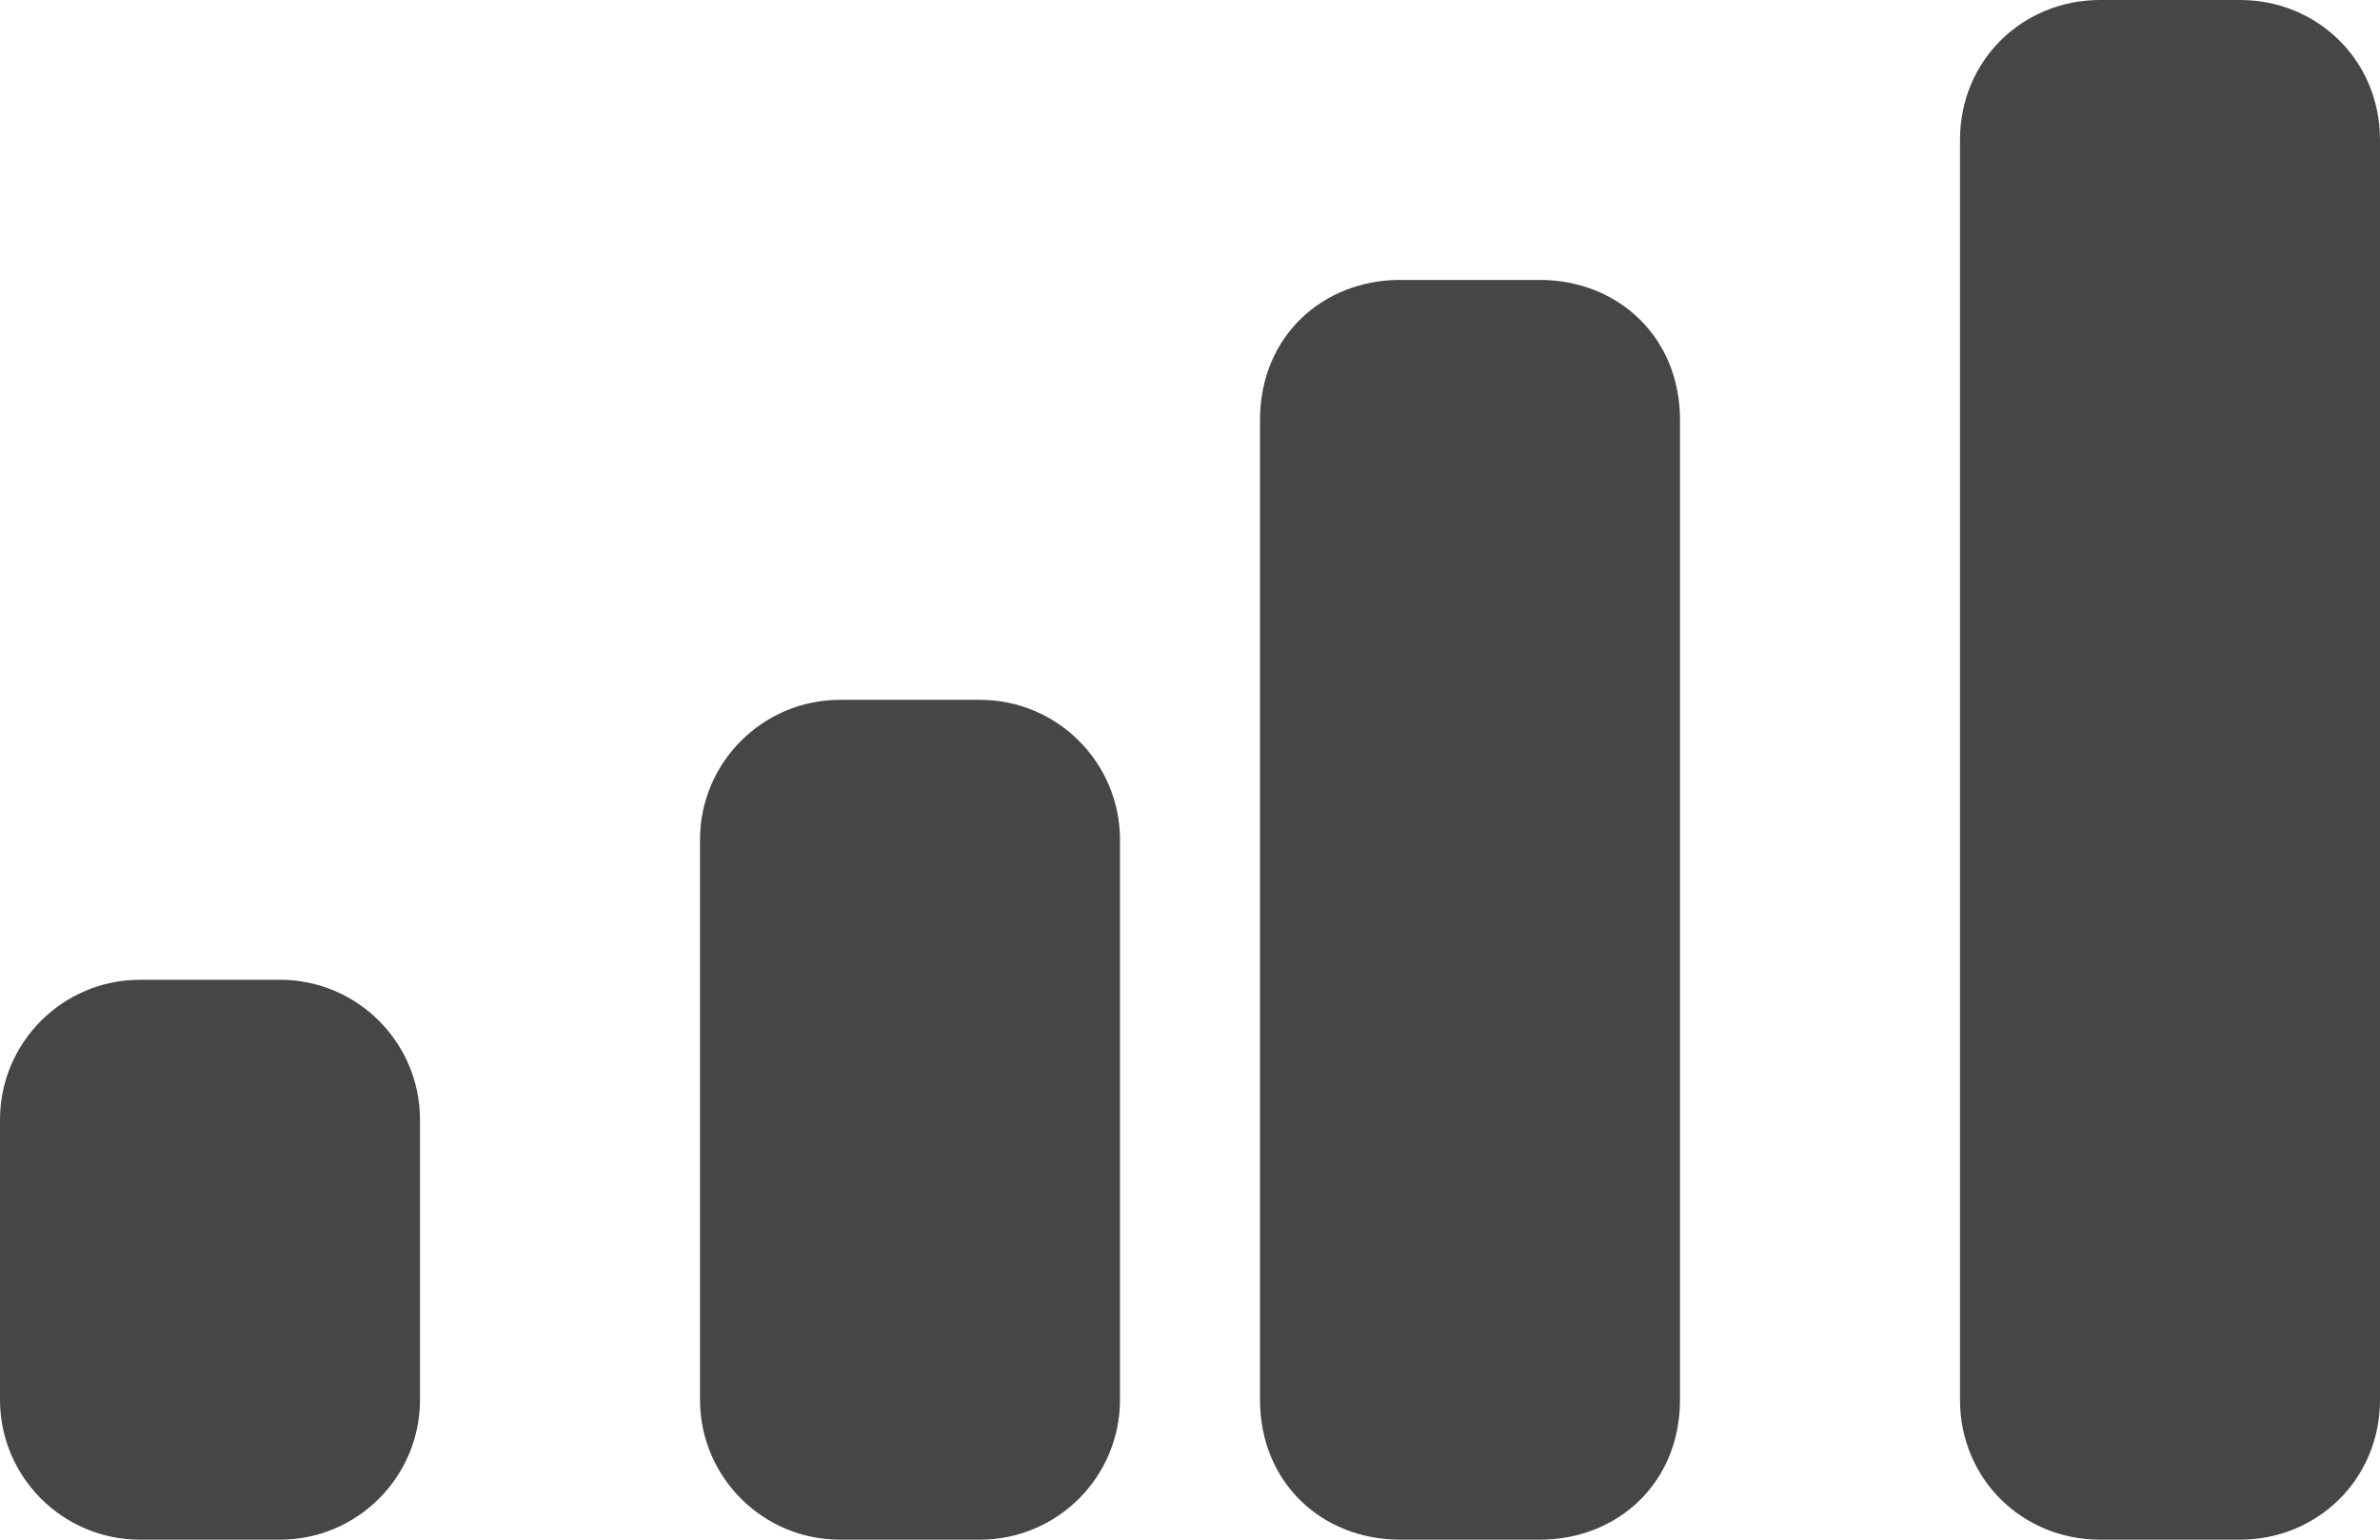 <svg width="17" height="11" viewBox="0 0 17 11" fill="none" xmlns="http://www.w3.org/2000/svg">
<path fill-rule="evenodd" clip-rule="evenodd" d="M16 0H15C14.448 0 14 0.43 14 1V10C14 10.569 14.448 11 15 11H16C16.552 11 17 10.569 17 10V1C17 0.43 16.552 0 16 0ZM10 2H11C11.552 2 12 2.404 12 3V10C12 10.597 11.552 11 11 11H10C9.448 11 9 10.597 9 10V3C9 2.404 9.448 2 10 2ZM7 5H6C5.448 5 5 5.448 5 6V10C5 10.552 5.448 11 6 11H7C7.552 11 8 10.552 8 10V6C8 5.448 7.552 5 7 5ZM2 7H1C0.448 7 0 7.448 0 8V10C0 10.552 0.448 11 1 11H2C2.552 11 3 10.552 3 10V8C3 7.448 2.552 7 2 7Z" fill="#474646"/>
</svg>

